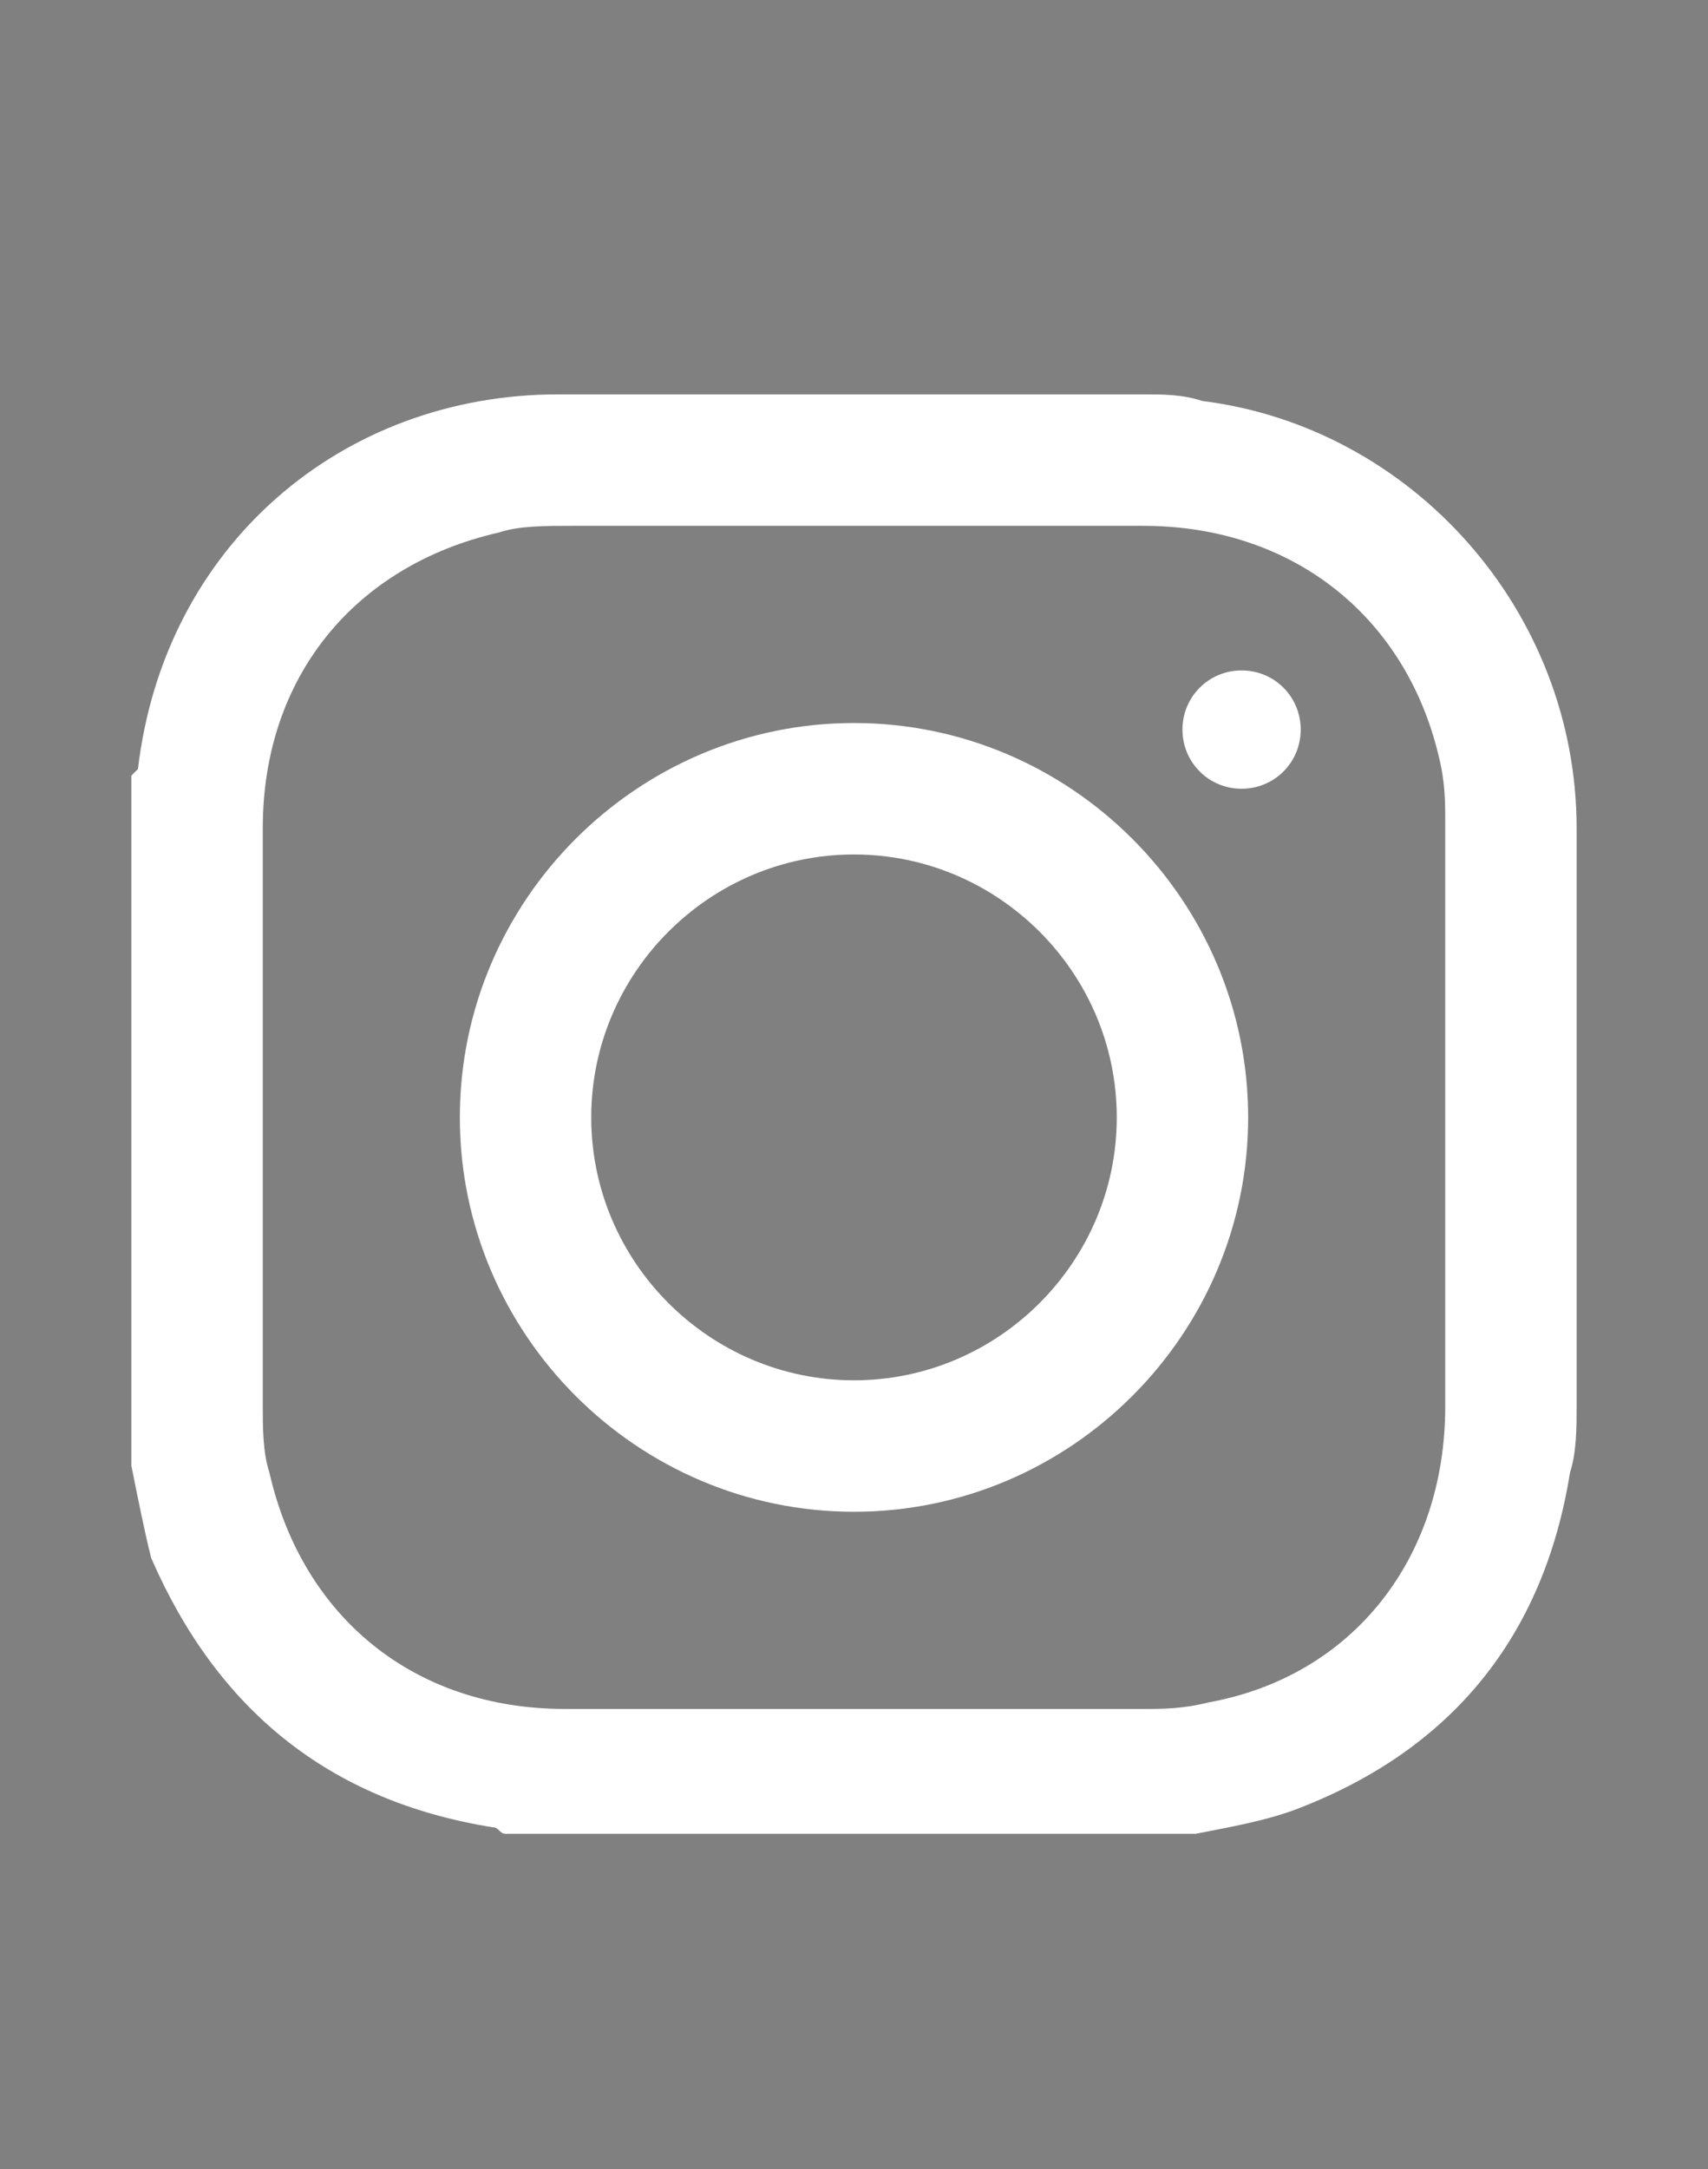
<svg version="1.1" id="Camada_1" xmlns="http://www.w3.org/2000/svg" xmlns:xlink="http://www.w3.org/1999/xlink" x="0px" y="0px" viewBox="0 0 26 33" style="enable-background:new 0 0 26 33;" xml:space="preserve">
  <rect x="0" y="0" width="26" height="33" fill="#808080" stroke="none"/>
  <style type="text/css">
    .stinsta0{clip-path:url(#SVGIDINST_2_); fill: #fff;}
    .stinsta1{clip-path:url(#SVGIDINST_4_);}
    .stinsta2{clip-path:url(#SVGIDINST_6_);}
    .stinsta3{clip-path:url(#SVGIDINST_8_);}
  </style>
  <g>
    <defs>
      <path id="SVGIDINST_1_" d="M2,22.3V11.8c0,0,0.1-0.1,0.1-0.1C2.5,8.3,5.2,6,8.5,6c3,0,5.9,0,8.9,0c0.3,0,0.6,0,0.9,0.1
        c3.2,0.4,5.7,3.2,5.7,6.5c0,2.9,0,5.9,0,8.8c0,0.3,0,0.7-0.1,1c-0.4,2.5-1.8,4.2-4.1,5.1c-0.5,0.2-1.1,0.3-1.6,0.4H7.7
        c-0.1,0-0.1-0.1-0.2-0.1c-2.5-0.4-4.2-1.8-5.2-4.1C2.2,23.3,2.1,22.8,2,22.3 M13,8c-1.4,0-2.9,0-4.3,0C8.3,8,7.9,8,7.6,8.1
        C5.4,8.6,4,10.3,4,12.6c0,2.9,0,5.9,0,8.8c0,0.3,0,0.7,0.1,1C4.6,24.6,6.3,26,8.6,26c2.9,0,5.9,0,8.8,0c0.3,0,0.6,0,1-0.1
        c2.2-0.4,3.6-2.2,3.6-4.5c0-3,0-5.9,0-8.9c0-0.3,0-0.6-0.1-1C21.4,9.4,19.7,8,17.4,8C16,8,14.5,8,13,8 M13,23c-3.3,0-6-2.7-6-6
        c0-3.3,2.7-6,6-6c3.3,0,6,2.7,6,6C19,20.3,16.3,23,13,23 M17,17c0-2.2-1.8-4-4-4c-2.2,0-4,1.8-4,4c0,2.2,1.8,4,4,4
        C15.2,21,17,19.2,17,17 M19.8,11.1c0-0.5-0.4-0.9-0.9-0.9c-0.5,0-0.9,0.4-0.9,0.9c0,0.5,0.4,0.9,0.9,0.9
        C19.4,12,19.8,11.6,19.8,11.1"/>
    </defs>
    <clipPath id="SVGIDINST_2_">
      <use xlink:href="#SVGIDINST_1_"  style="overflow:visible;"/>
    </clipPath>
    <g class="stinsta0">
      <defs>
        <rect id="SVGIDINST_3_" x="-1375" y="-499" width="1440" height="1024"/>
      </defs>
      <clipPath id="SVGIDINST_4_">
        <use xlink:href="#SVGIDINST_3_"  style="overflow:visible;"/>
      </clipPath>
      <rect x="-3" y="1" class="stinsta1" width="32" height="32"/>
    </g>
  </g>
  <g>
    <defs>
      <path id="SVGIDINST_5_" d="M64.7,40.4V32l7.3,4.2L64.7,40.4z M76.1,28.3c-6.3-0.4-12-0.4-17,0c-0.8,0.1-1.5,0.5-2,1.3
        c-0.5,0.8-0.9,1.6-1,2.5c-0.2,2.8-0.2,5.6,0,8.4c0.1,0.8,0.4,1.7,1,2.5c0.5,0.8,1.2,1.2,2,1.4c6.1,0.4,11.8,0.4,17,0
        c0.8-0.2,1.5-0.6,2-1.4c0.5-0.8,0.9-1.6,1-2.4c0.2-2.8,0.2-5.7,0-8.6c-0.1-0.9-0.4-1.7-0.9-2.4C77.7,28.7,77,28.3,76.1,28.3z"/>
    </defs>
    <clipPath id="SVGIDINST_6_">
      <use xlink:href="#SVGIDINST_5_"  style="overflow:visible;"/>
    </clipPath>
    <g class="stinsta2">
      <defs>
        <rect id="SVGIDINST_7_" x="-1320" y="-547" width="1440" height="1024"/>
      </defs>
      <clipPath id="SVGIDINST_8_">
        <use xlink:href="#SVGIDINST_7_"  style="overflow:visible;"/>
      </clipPath>
      <rect x="51" y="23" class="stinsta3" width="33.2" height="26.6"/>
    </g>
  </g>
</svg>
